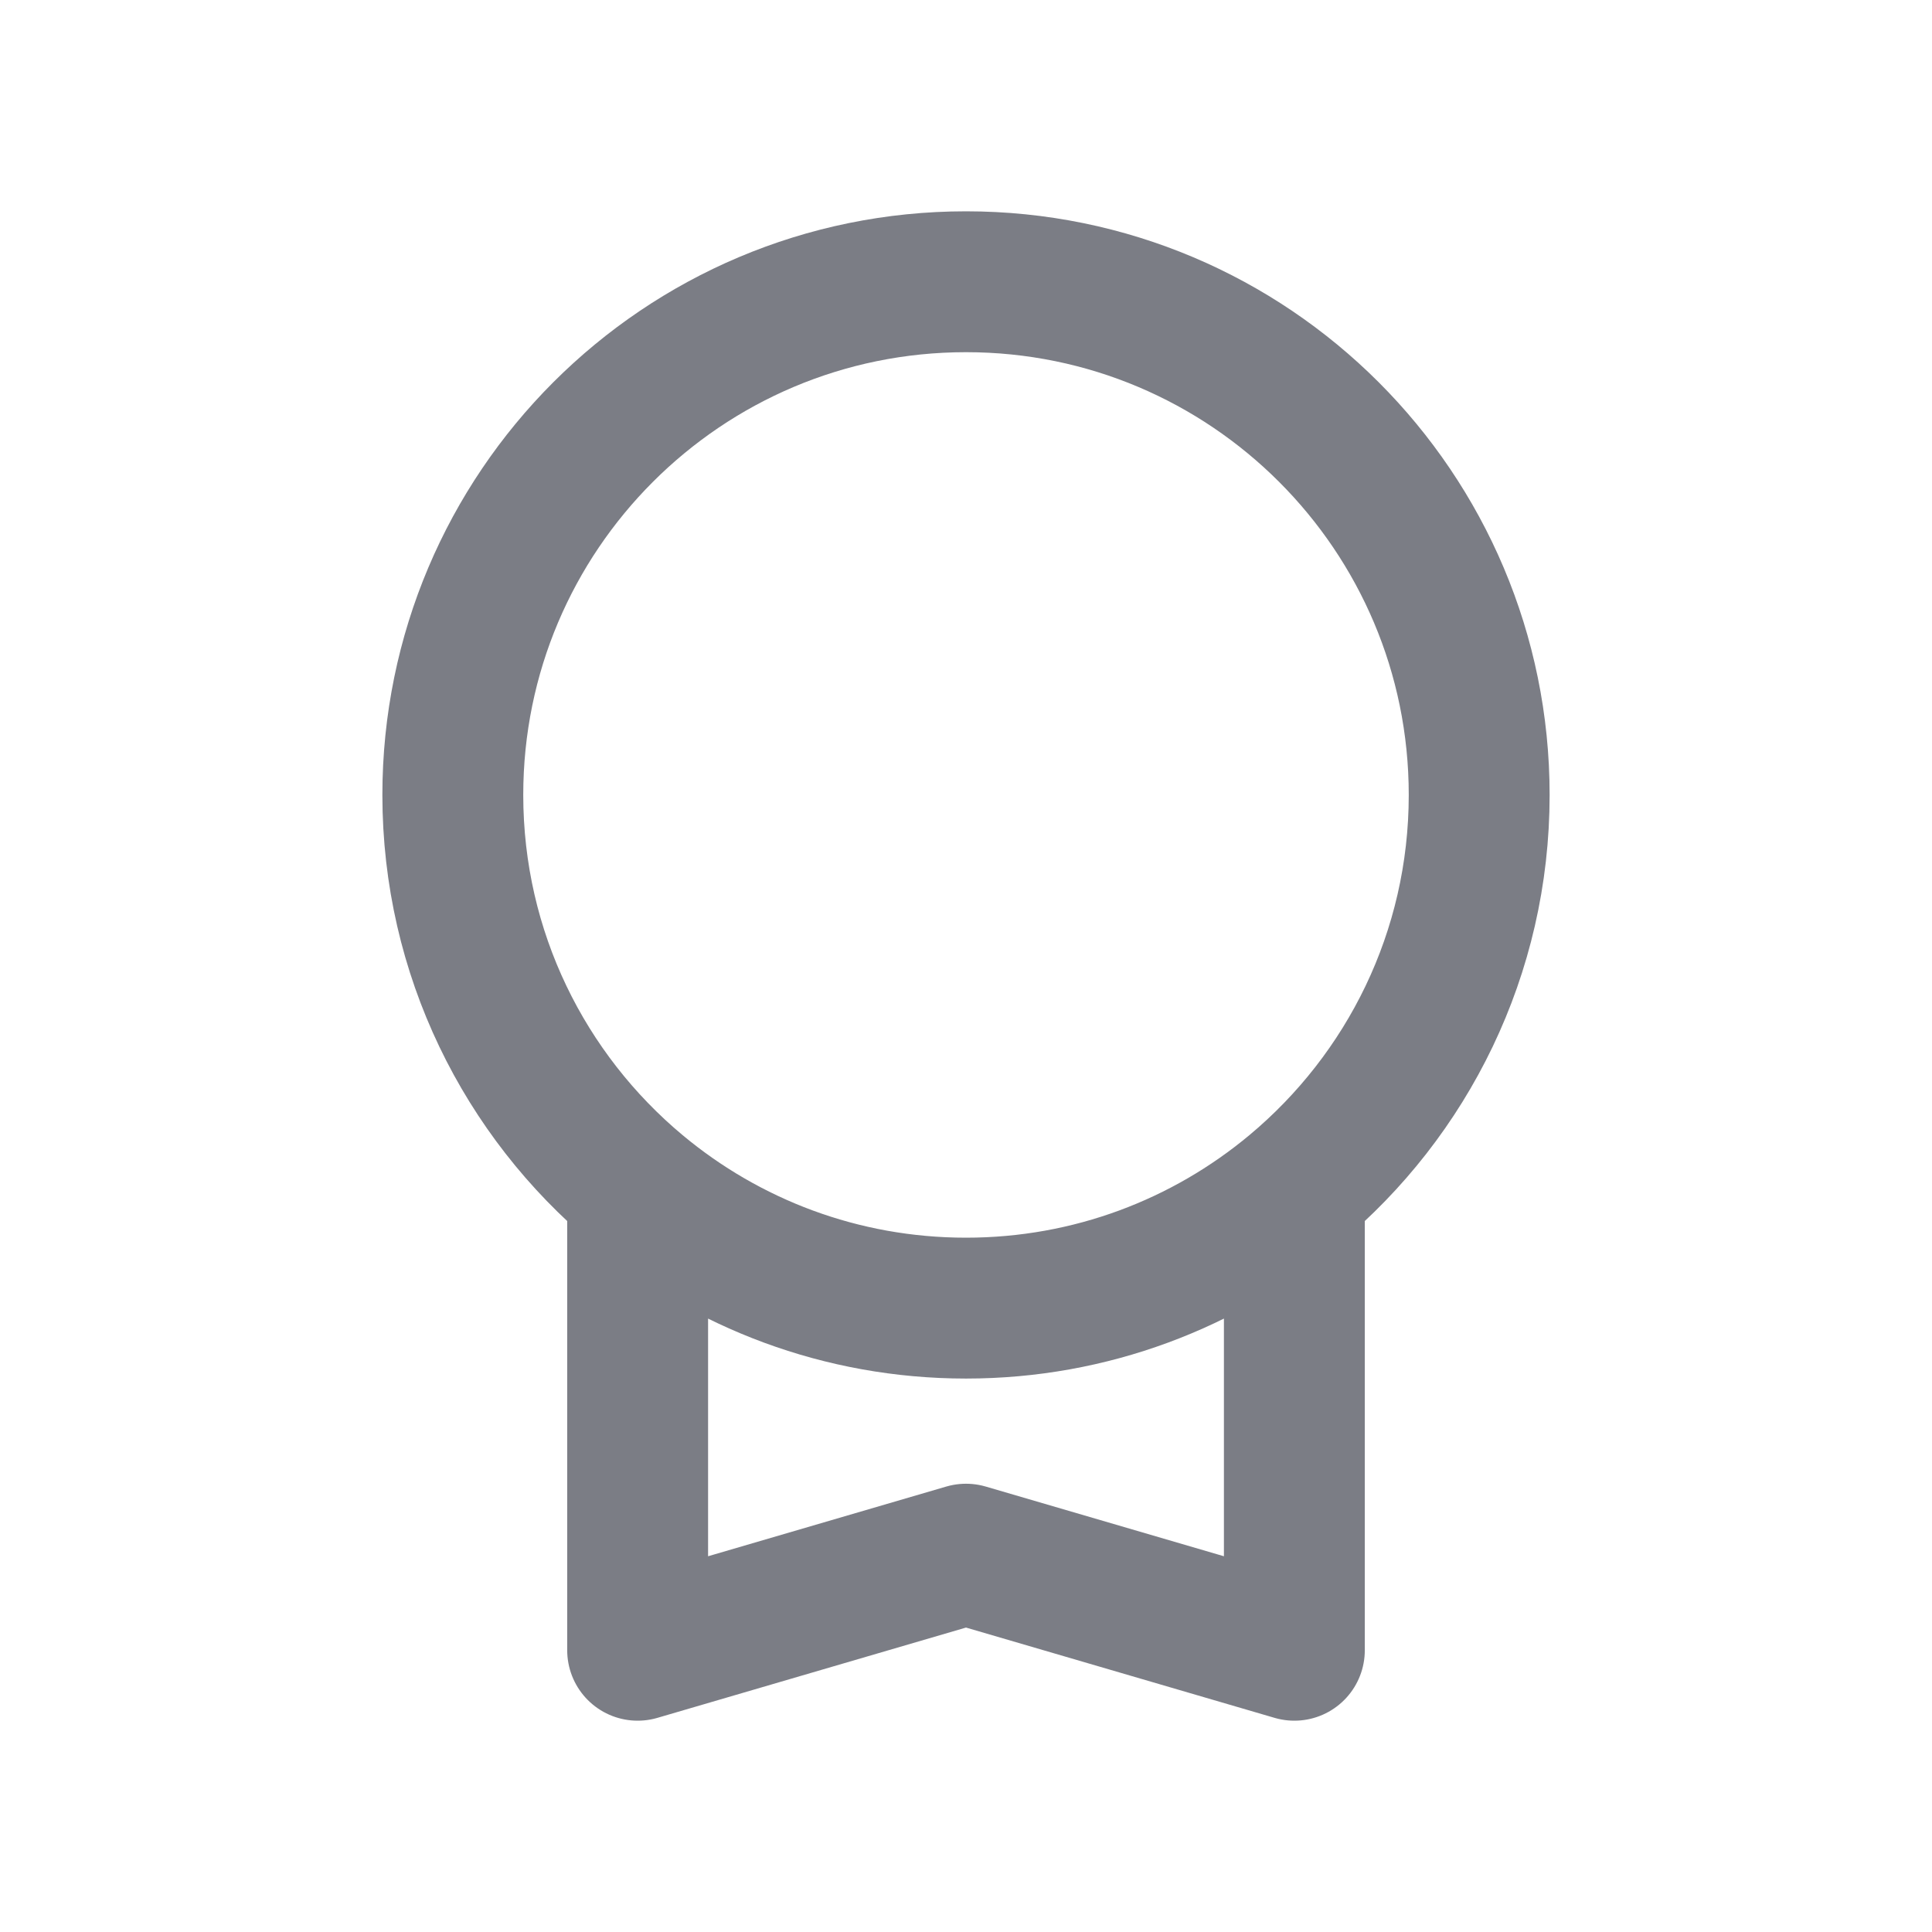 <svg width="48" height="48" viewBox="0 0 48 48" fill="none" xmlns="http://www.w3.org/2000/svg">
<path d="M15.842 29.549C18.052 31.391 20.897 32.5 24 32.5C27.103 32.5 29.948 31.391 32.158 29.549M15.842 29.549C13.036 27.21 11.25 23.688 11.25 19.75C11.25 12.708 16.958 7 24 7C31.042 7 36.75 12.708 36.75 19.75C36.75 23.688 34.964 27.21 32.158 29.549M15.842 29.549V41L24 38.613L32.158 41V29.549" stroke="#7B7D85" stroke-width="3.5" stroke-linecap="round" stroke-linejoin="round"/>
</svg>
